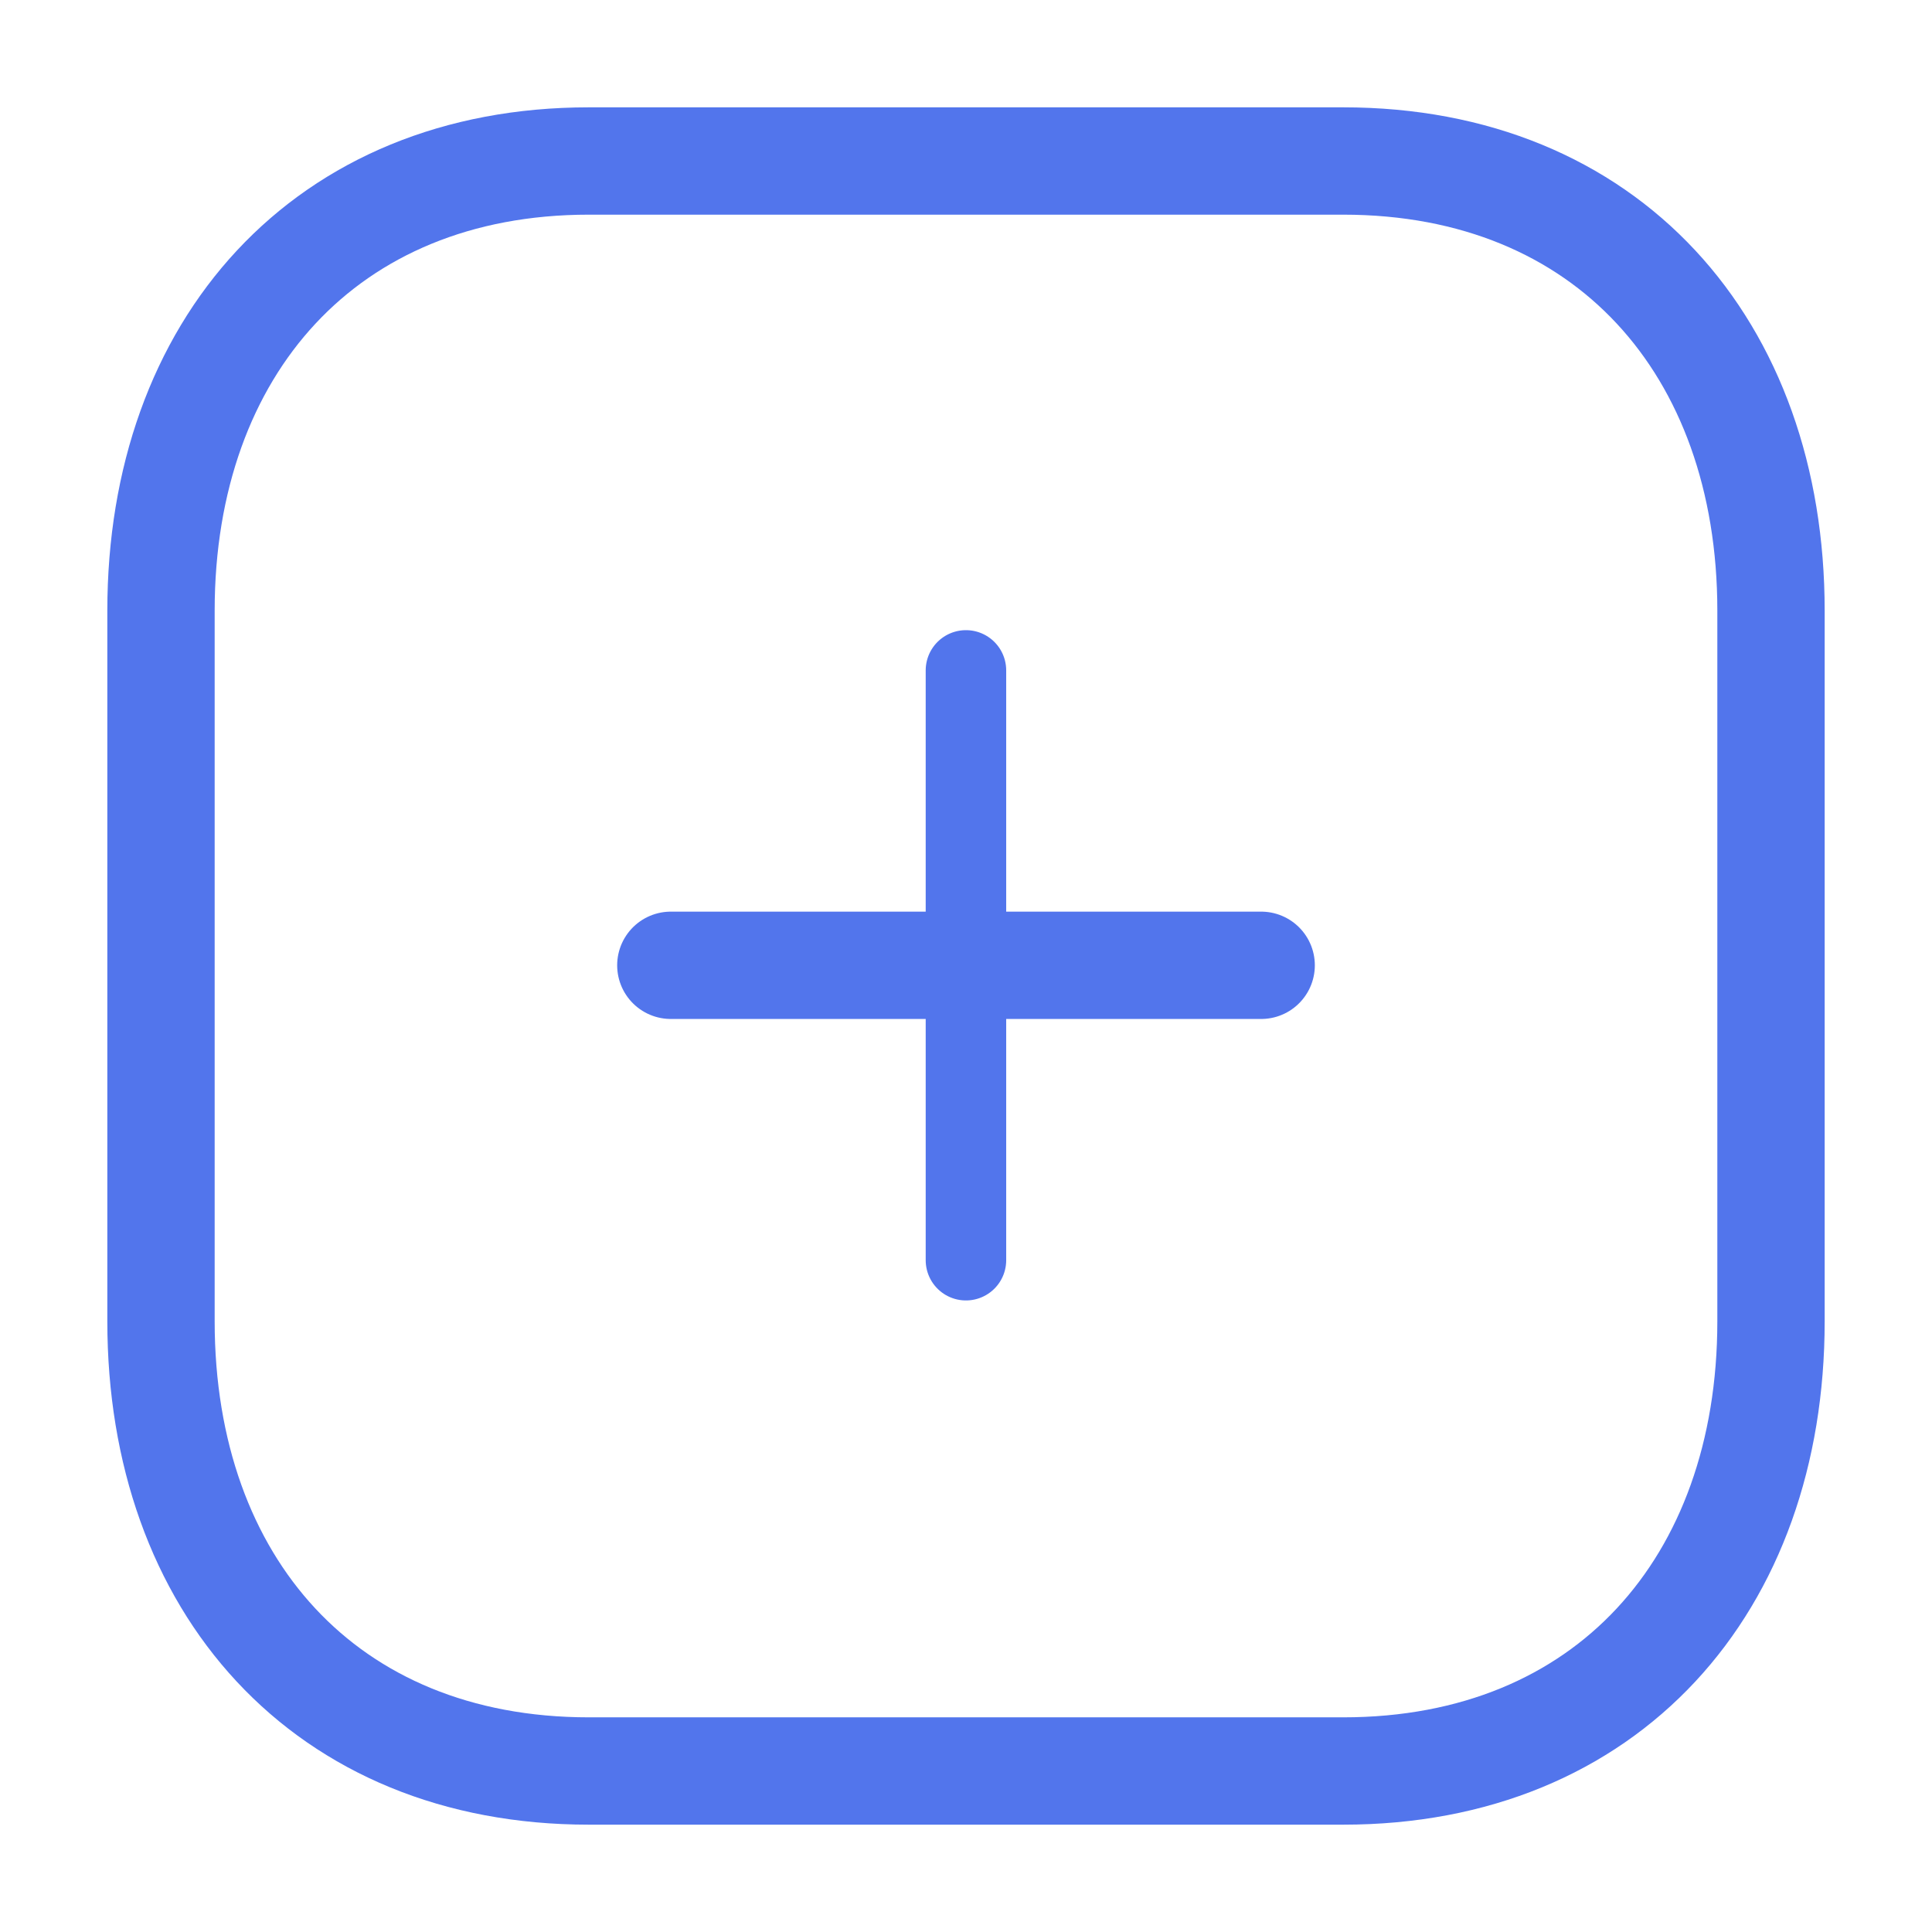 <svg  viewBox="0 0 36 36" fill="none" xmlns="http://www.w3.org/2000/svg">
<path d="M17.999 12.492V23.482" stroke="#5275EC" stroke-width="1.5" stroke-linecap="round" stroke-linejoin="round"/>
<path d="M23.5 17.987H12.5" stroke="#5275EC" stroke-width="2" stroke-linecap="round" stroke-linejoin="round"/>
<path fill-rule="evenodd" clip-rule="evenodd" d="M25.029 3H10.971C6.071 3 3 6.468 3 11.378V24.622C3 29.532 6.057 33 10.971 33H25.029C29.943 33 33 29.532 33 24.622V11.378C33 6.468 29.943 3 25.029 3Z" stroke="#5275EC" stroke-width="2" stroke-linecap="round" stroke-linejoin="round"/>
</svg>
